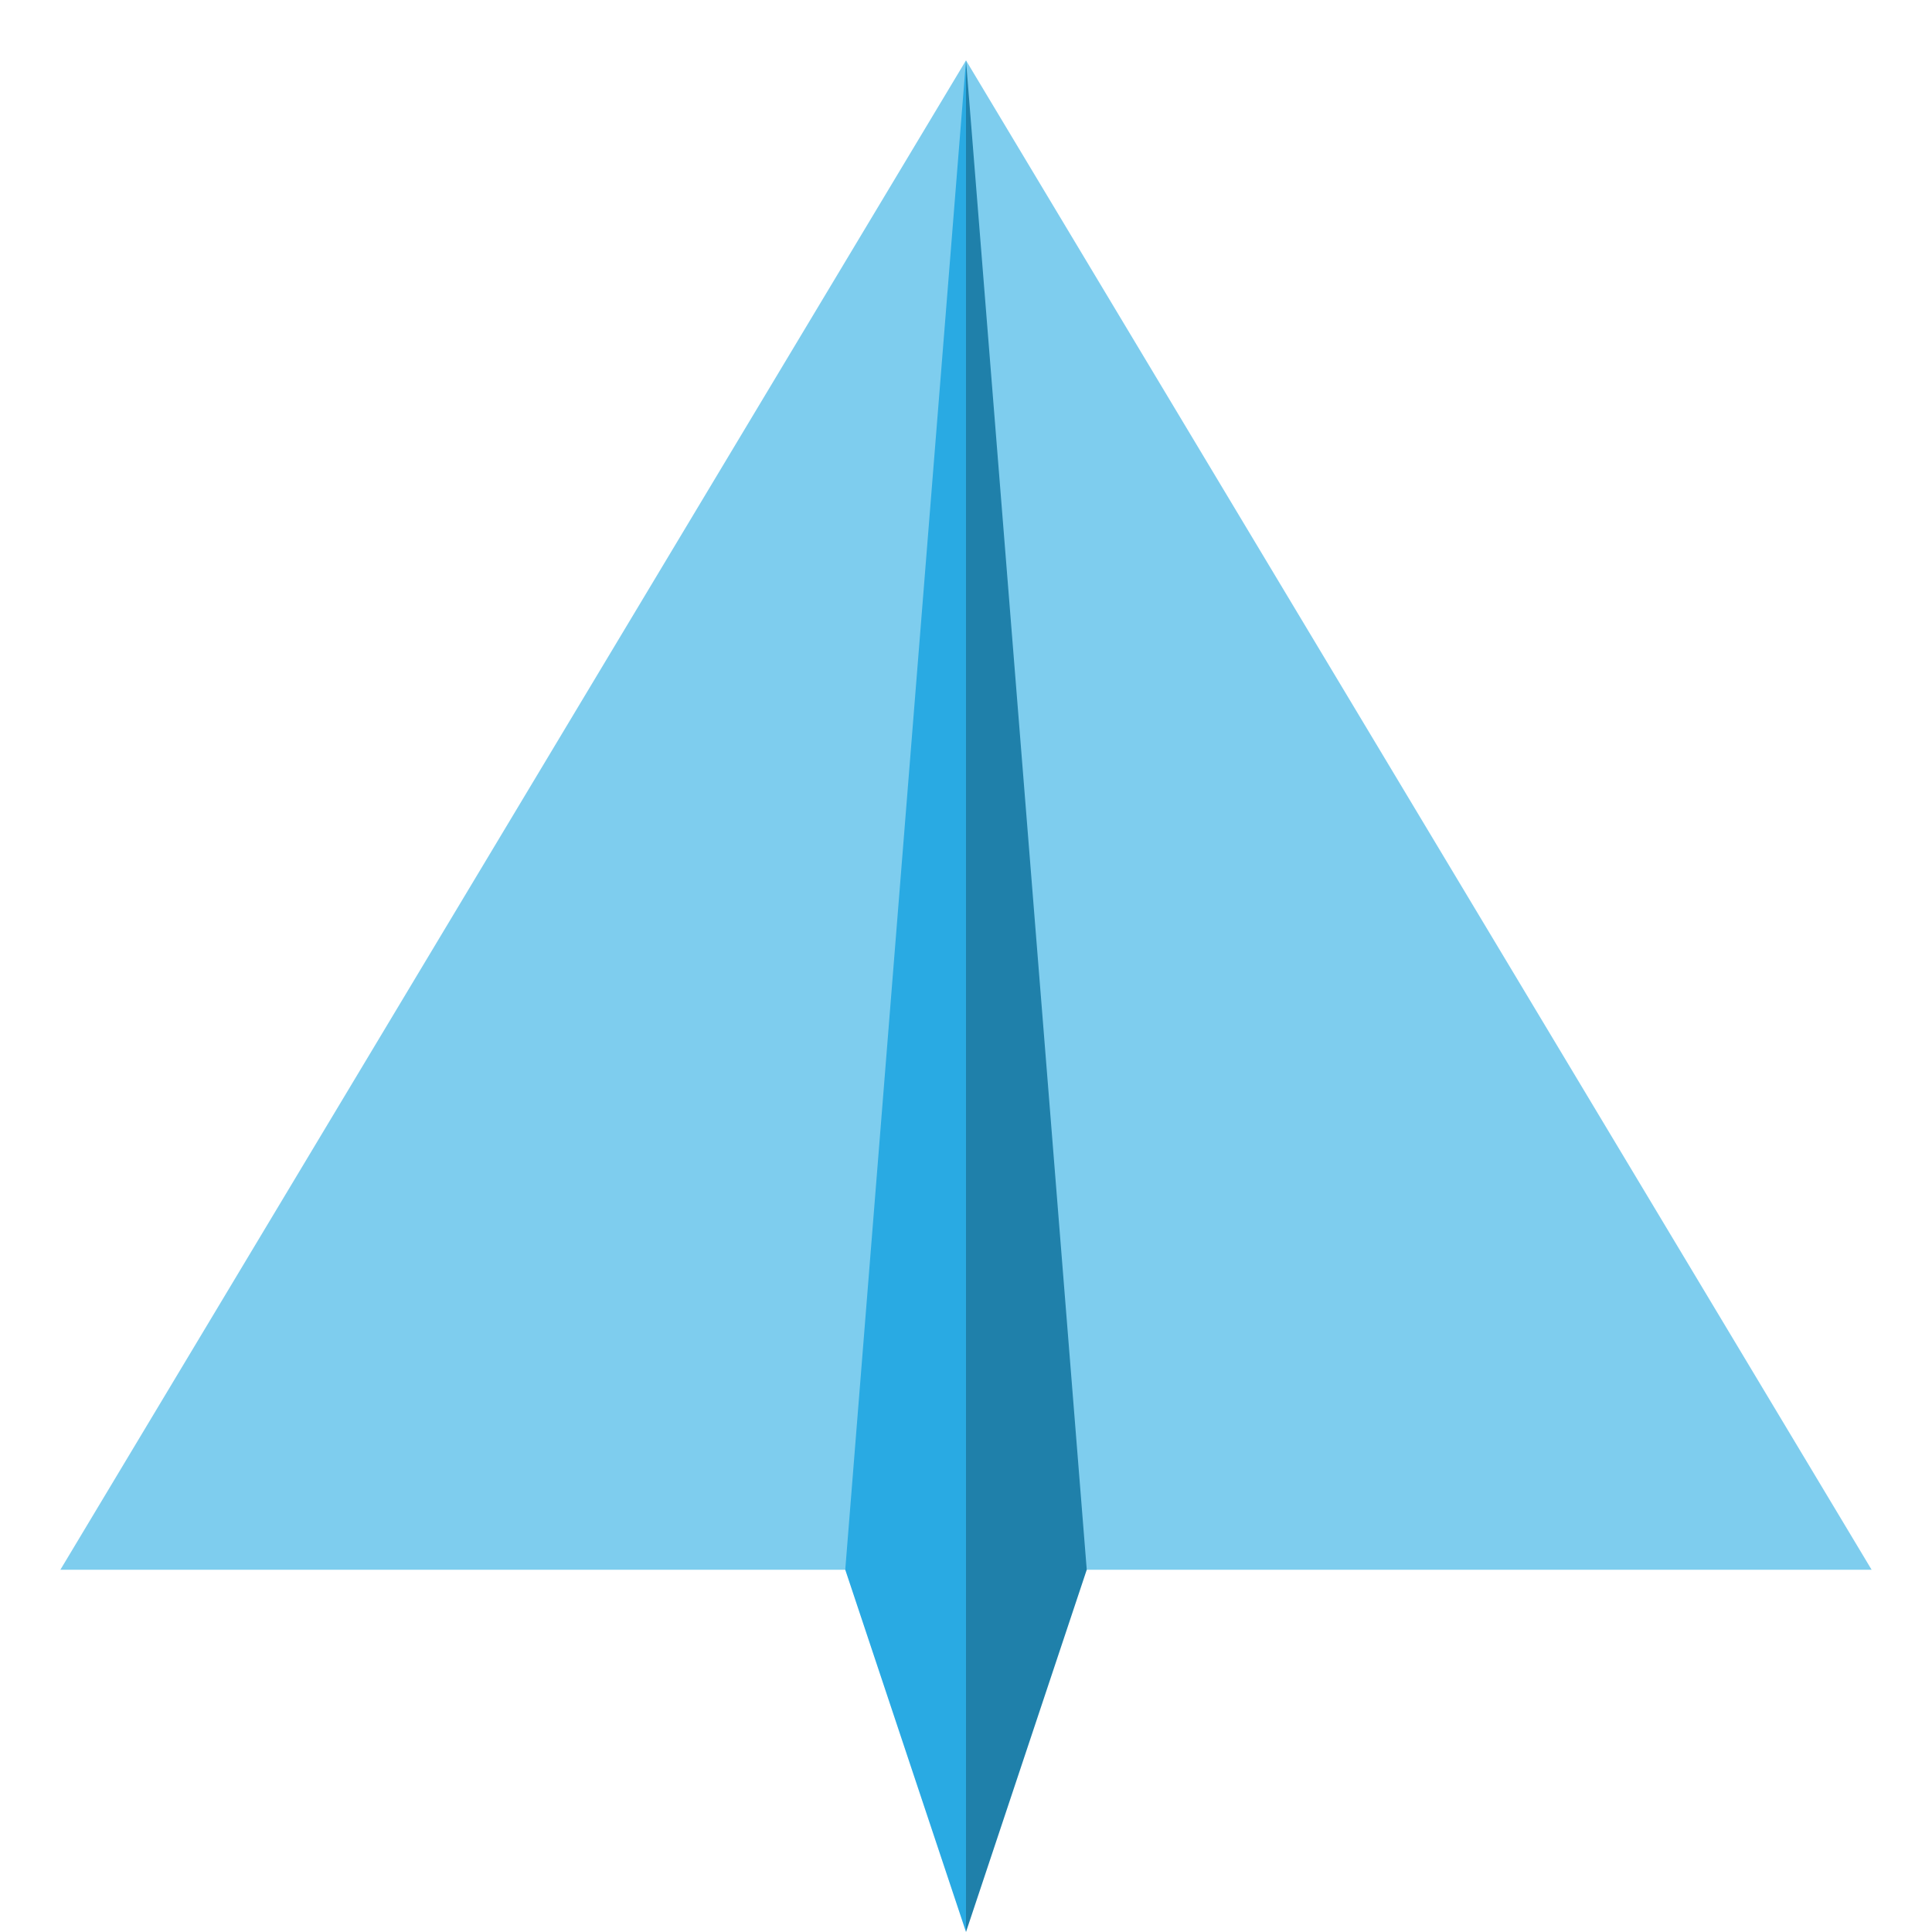 <?xml version="1.0" encoding="utf-8"?>
<svg width="128" height="128" viewBox="0 0 128 128" xmlns="http://www.w3.org/2000/svg">
<path d="M60 0L120 100L0 100" fill="#7ECDEE" transform="translate(4 4)"/>
<path d="M0 124L8 100L0 0Z" fill="#1F80AA" transform="translate(64 4)"/>
<path d="M8 124L0 100L8 0Z" fill="#29AAE3" transform="translate(56 4)"/>
</svg>